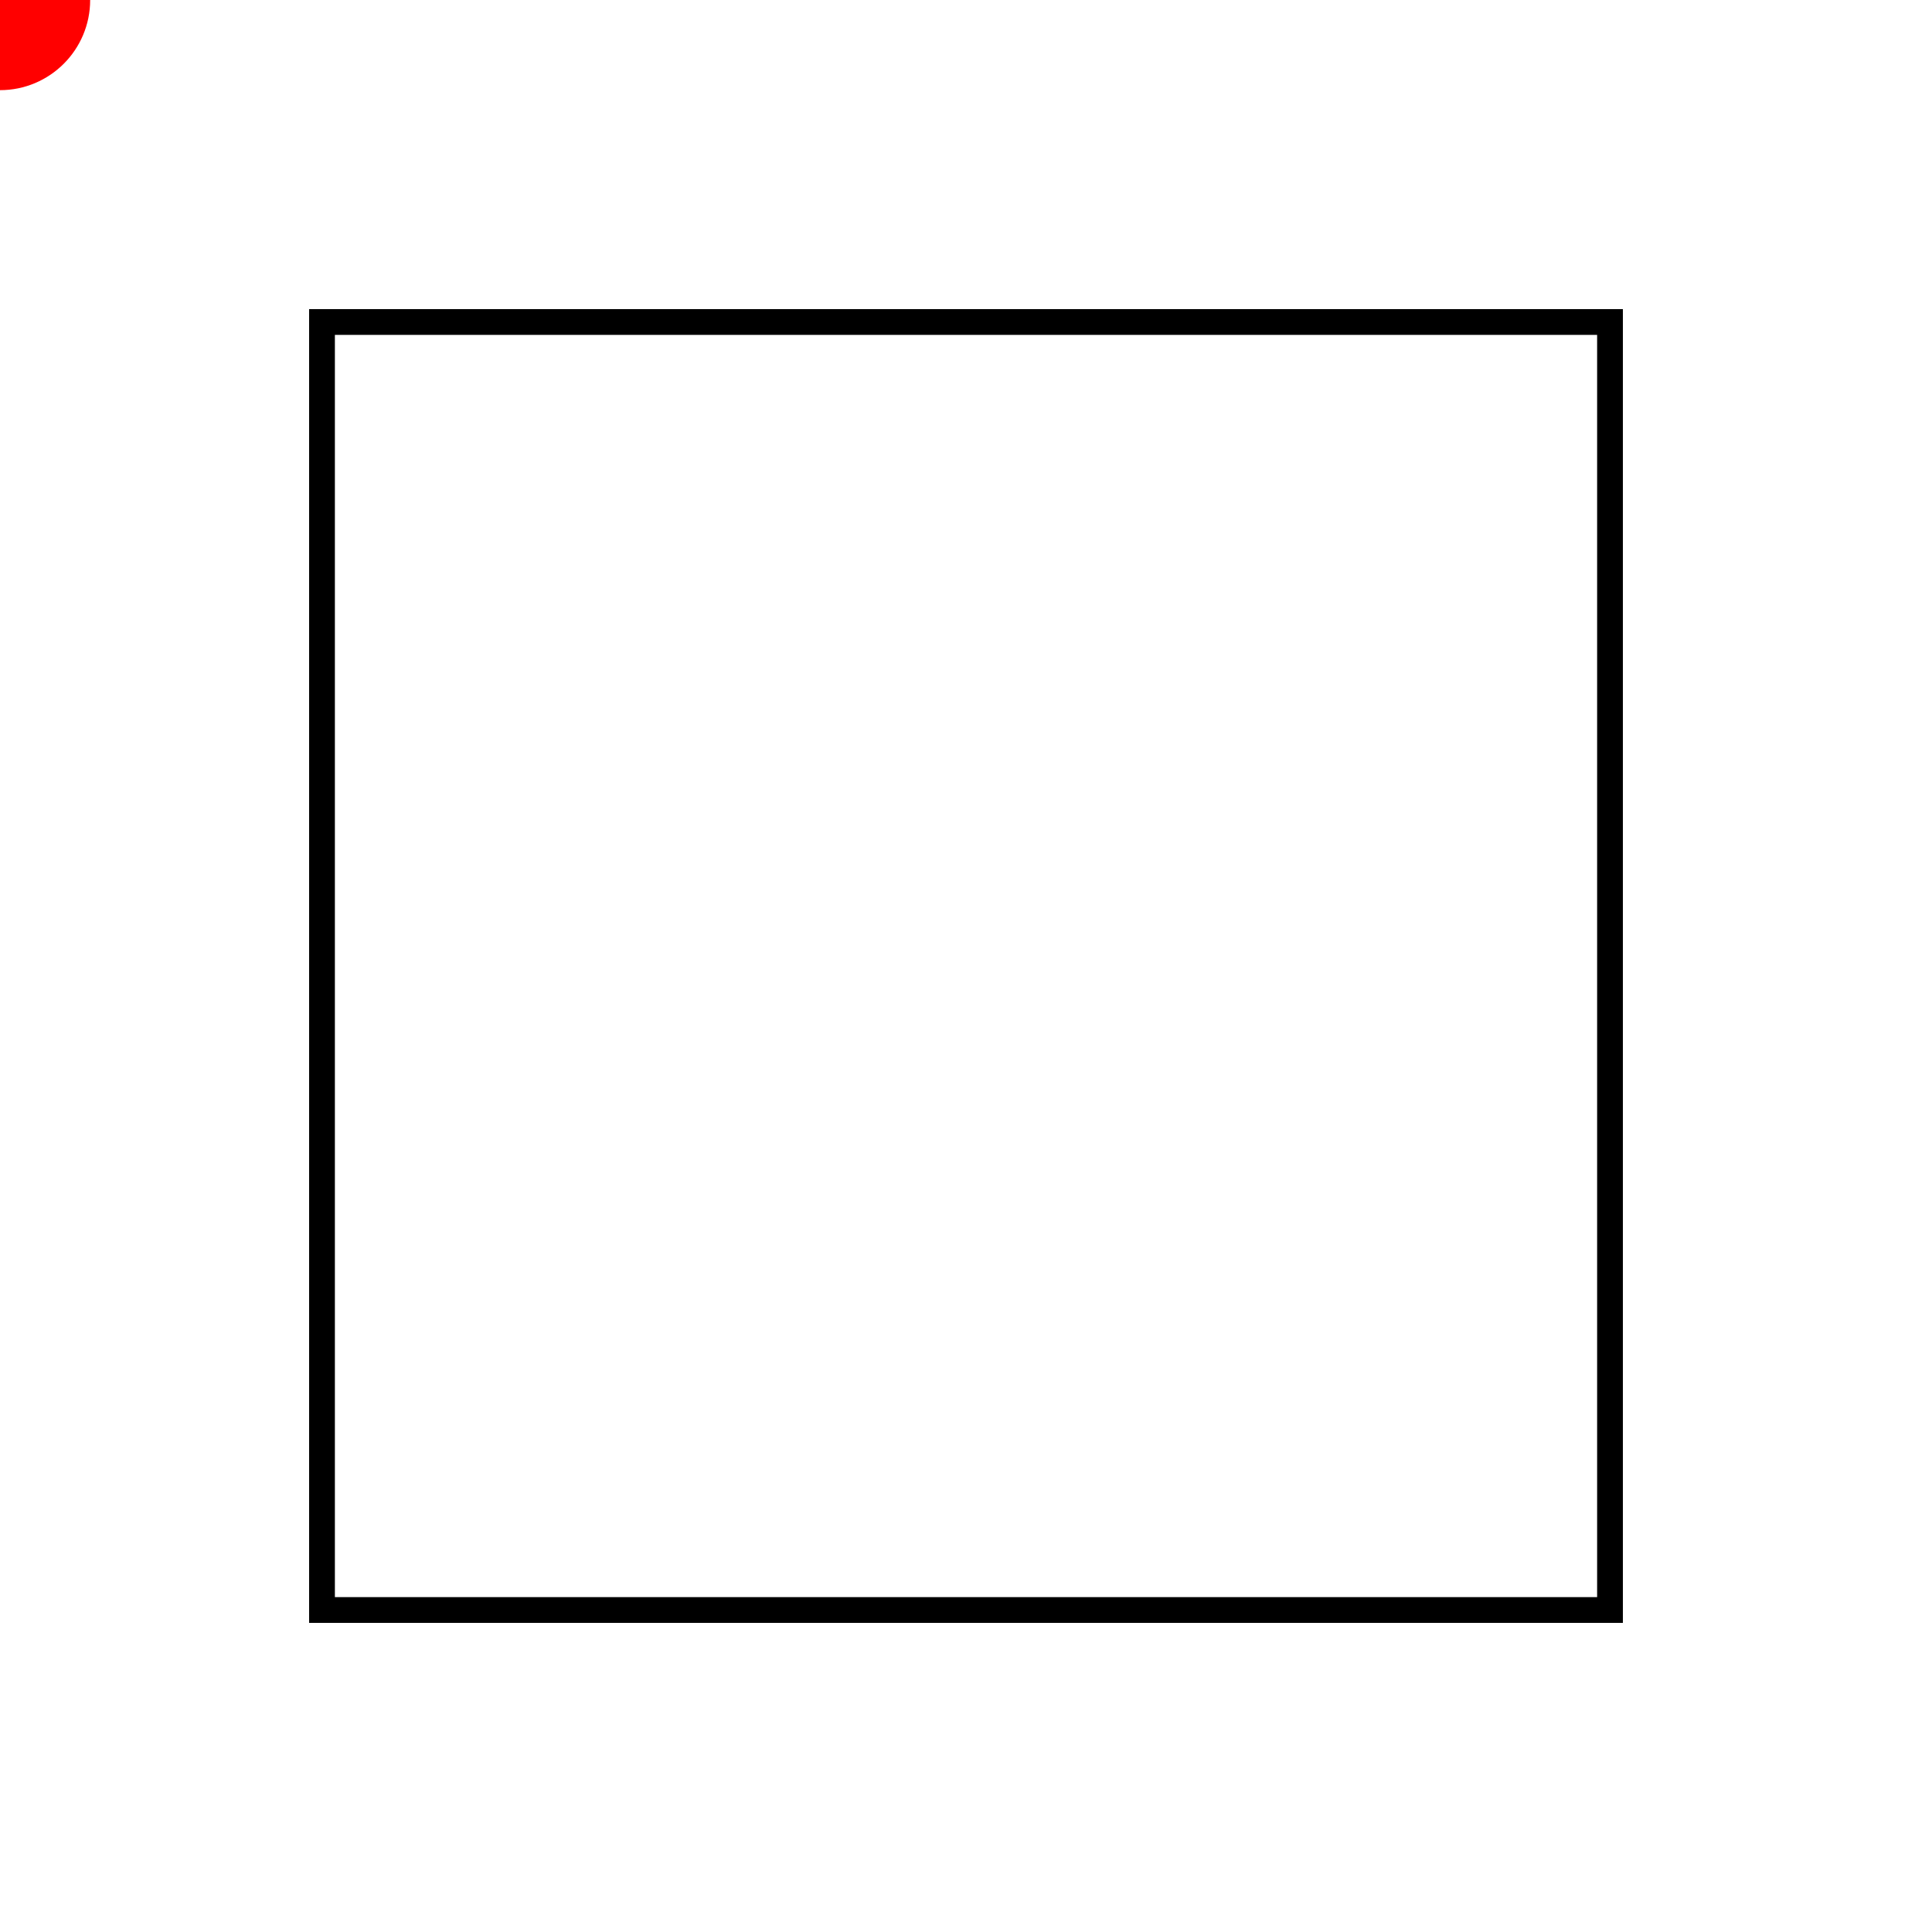 <svg xmlns="http://www.w3.org/2000/svg" viewBox="0 0 150 150">
    <rect x="25" y="25" width="100" height="100" fill="none" stroke="black" stroke-width="2"/>
    <path fill="none" d="M25,25 L125,25 L125,125 L25,125 z"/>
    <circle r="7" fill="red">
        <animateMotion dur="10s" repeatCount="indefinite" path="M25,25 L125,25 L125,125 L25,125 z"/>
    </circle>
</svg>